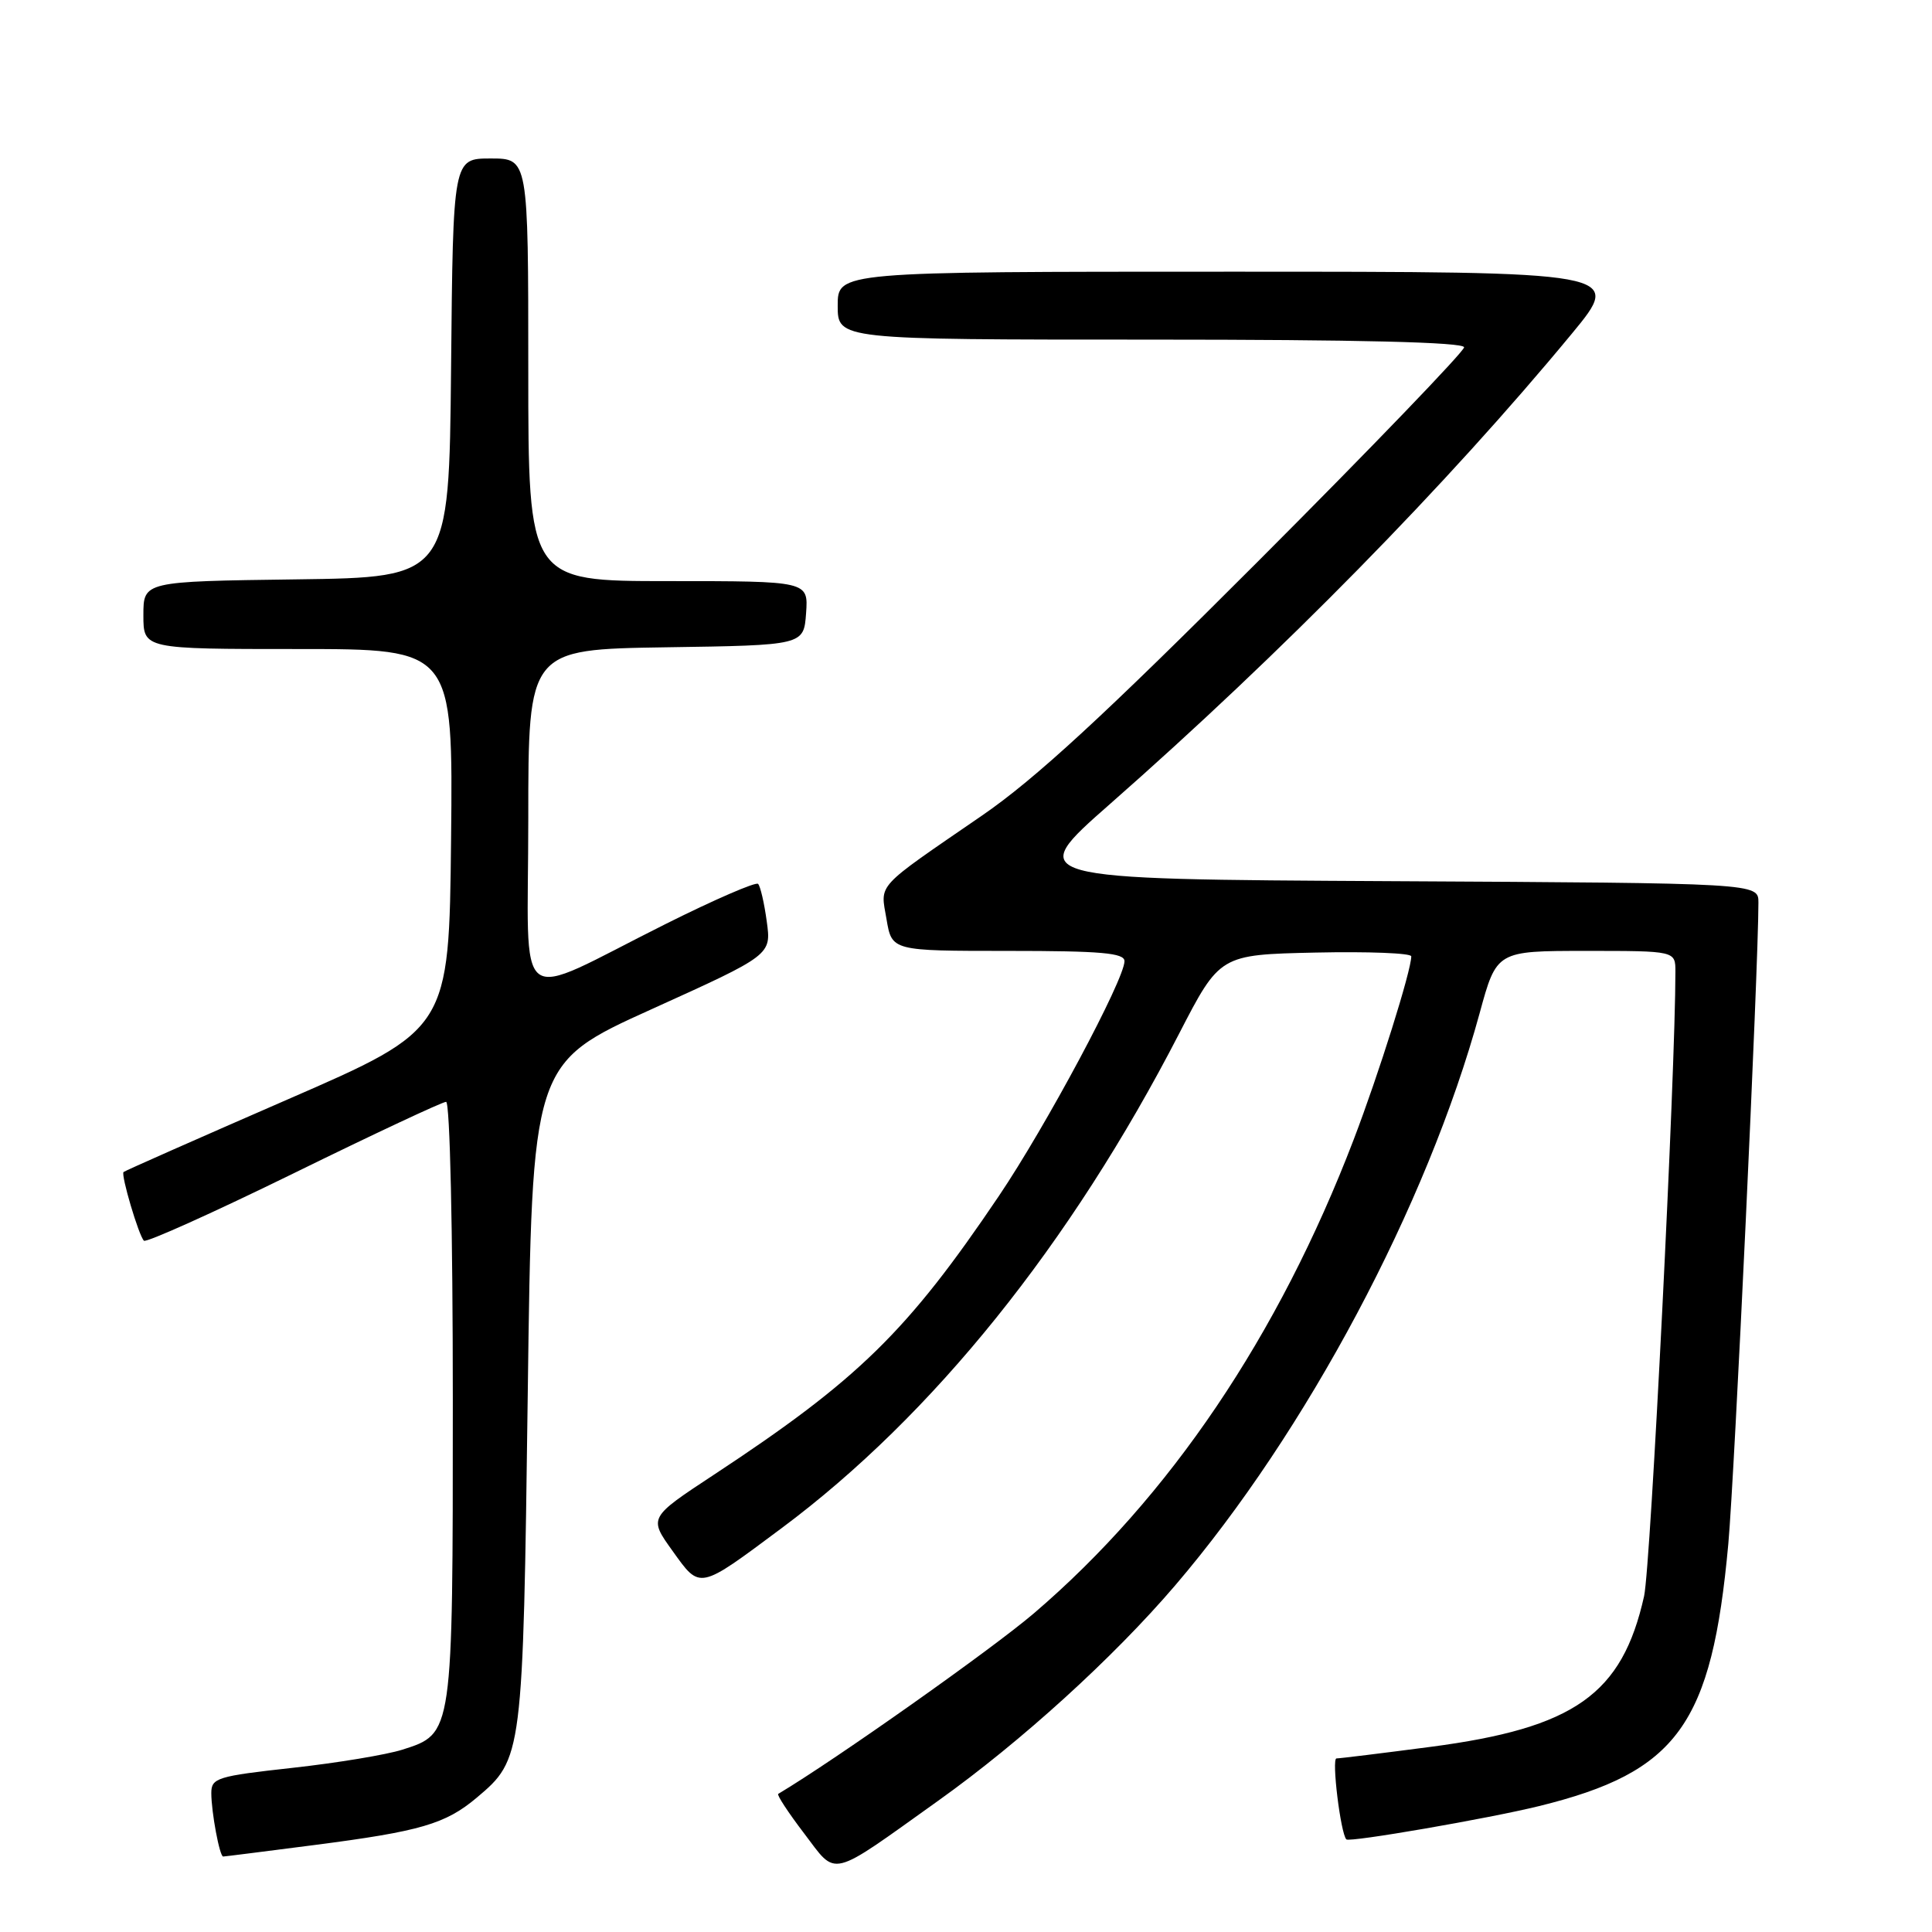 <?xml version="1.0" encoding="UTF-8" standalone="no"?>
<!DOCTYPE svg PUBLIC "-//W3C//DTD SVG 1.1//EN" "http://www.w3.org/Graphics/SVG/1.1/DTD/svg11.dtd" >
<svg xmlns="http://www.w3.org/2000/svg" xmlns:xlink="http://www.w3.org/1999/xlink" version="1.1" viewBox="0 0 256 256">
 <g >
 <path fill="currentColor"
d=" M 124.34 238.59 C 135.32 230.75 147.52 219.66 155.72 210.07 C 173.11 189.73 189.10 159.69 196.06 134.25 C 198.31 126.00 198.31 126.00 210.16 126.00 C 222.00 126.00 222.00 126.00 222.00 128.75 C 222.01 142.02 218.72 207.60 217.85 211.50 C 214.94 224.52 208.63 228.97 189.54 231.47 C 183.14 232.31 177.53 233.00 177.09 233.00 C 176.42 233.00 177.64 242.96 178.40 243.73 C 178.81 244.15 197.21 240.97 203.92 239.32 C 222.30 234.80 226.82 228.53 229.01 204.58 C 229.84 195.39 233.00 128.23 233.00 119.59 C 233.00 117.02 233.00 117.02 184.37 116.76 C 135.74 116.50 135.74 116.50 147.12 106.50 C 169.88 86.49 191.73 64.24 208.28 44.21 C 215.06 36.00 215.06 36.00 163.03 36.00 C 111.00 36.00 111.00 36.00 111.00 40.50 C 111.00 45.00 111.00 45.00 152.50 45.00 C 179.94 45.00 194.00 45.34 194.00 46.02 C 194.00 46.57 181.74 59.32 166.75 74.33 C 146.33 94.78 137.15 103.24 130.13 108.06 C 115.81 117.90 116.65 116.99 117.47 121.81 C 118.18 126.00 118.18 126.00 133.59 126.00 C 145.92 126.00 149.00 126.27 149.00 127.36 C 149.00 129.78 138.59 149.25 132.34 158.50 C 120.23 176.45 113.72 182.82 94.58 195.42 C 85.95 201.10 85.95 201.10 89.12 205.51 C 92.81 210.66 92.52 210.72 103.58 202.48 C 123.60 187.57 141.84 164.88 156.22 137.00 C 161.64 126.50 161.64 126.50 174.32 126.22 C 181.29 126.07 187.00 126.29 187.00 126.72 C 187.00 128.61 182.70 142.30 179.37 151.00 C 169.43 176.98 154.96 198.41 137.00 213.77 C 131.44 218.52 110.68 233.19 103.12 237.70 C 102.91 237.83 104.45 240.18 106.54 242.92 C 110.97 248.74 109.69 249.05 124.34 238.59 Z  M 41.70 244.47 C 55.70 242.66 59.02 241.69 63.16 238.21 C 69.26 233.08 69.30 232.75 69.93 184.70 C 70.50 140.89 70.50 140.89 86.35 133.72 C 102.21 126.54 102.21 126.54 101.60 122.10 C 101.27 119.66 100.75 117.42 100.45 117.12 C 100.16 116.82 94.65 119.21 88.21 122.43 C 67.67 132.69 70.00 134.46 70.00 108.54 C 70.00 86.05 70.00 86.05 88.25 85.77 C 106.50 85.50 106.50 85.50 106.81 81.25 C 107.11 77.00 107.11 77.00 88.56 77.00 C 70.00 77.00 70.00 77.00 70.00 49.00 C 70.00 21.00 70.00 21.00 65.02 21.00 C 60.03 21.00 60.03 21.00 59.77 48.75 C 59.50 76.50 59.50 76.50 39.25 76.77 C 19.00 77.04 19.00 77.04 19.00 81.52 C 19.00 86.00 19.00 86.00 39.52 86.00 C 60.03 86.00 60.03 86.00 59.77 111.19 C 59.50 136.38 59.50 136.38 38.07 145.70 C 26.29 150.83 16.52 155.15 16.37 155.30 C 16.00 155.67 18.38 163.72 19.07 164.40 C 19.36 164.69 28.29 160.67 38.91 155.47 C 49.53 150.26 58.62 146.00 59.11 146.00 C 59.62 146.00 60.00 163.05 60.00 185.55 C 60.00 229.90 60.03 229.70 53.32 231.84 C 51.22 232.51 44.66 233.60 38.75 234.25 C 28.77 235.35 28.00 235.59 28.00 237.59 C 28.00 240.11 29.10 246.00 29.57 246.00 C 29.75 246.00 35.21 245.31 41.70 244.47 Z "/>
</g>
</svg>